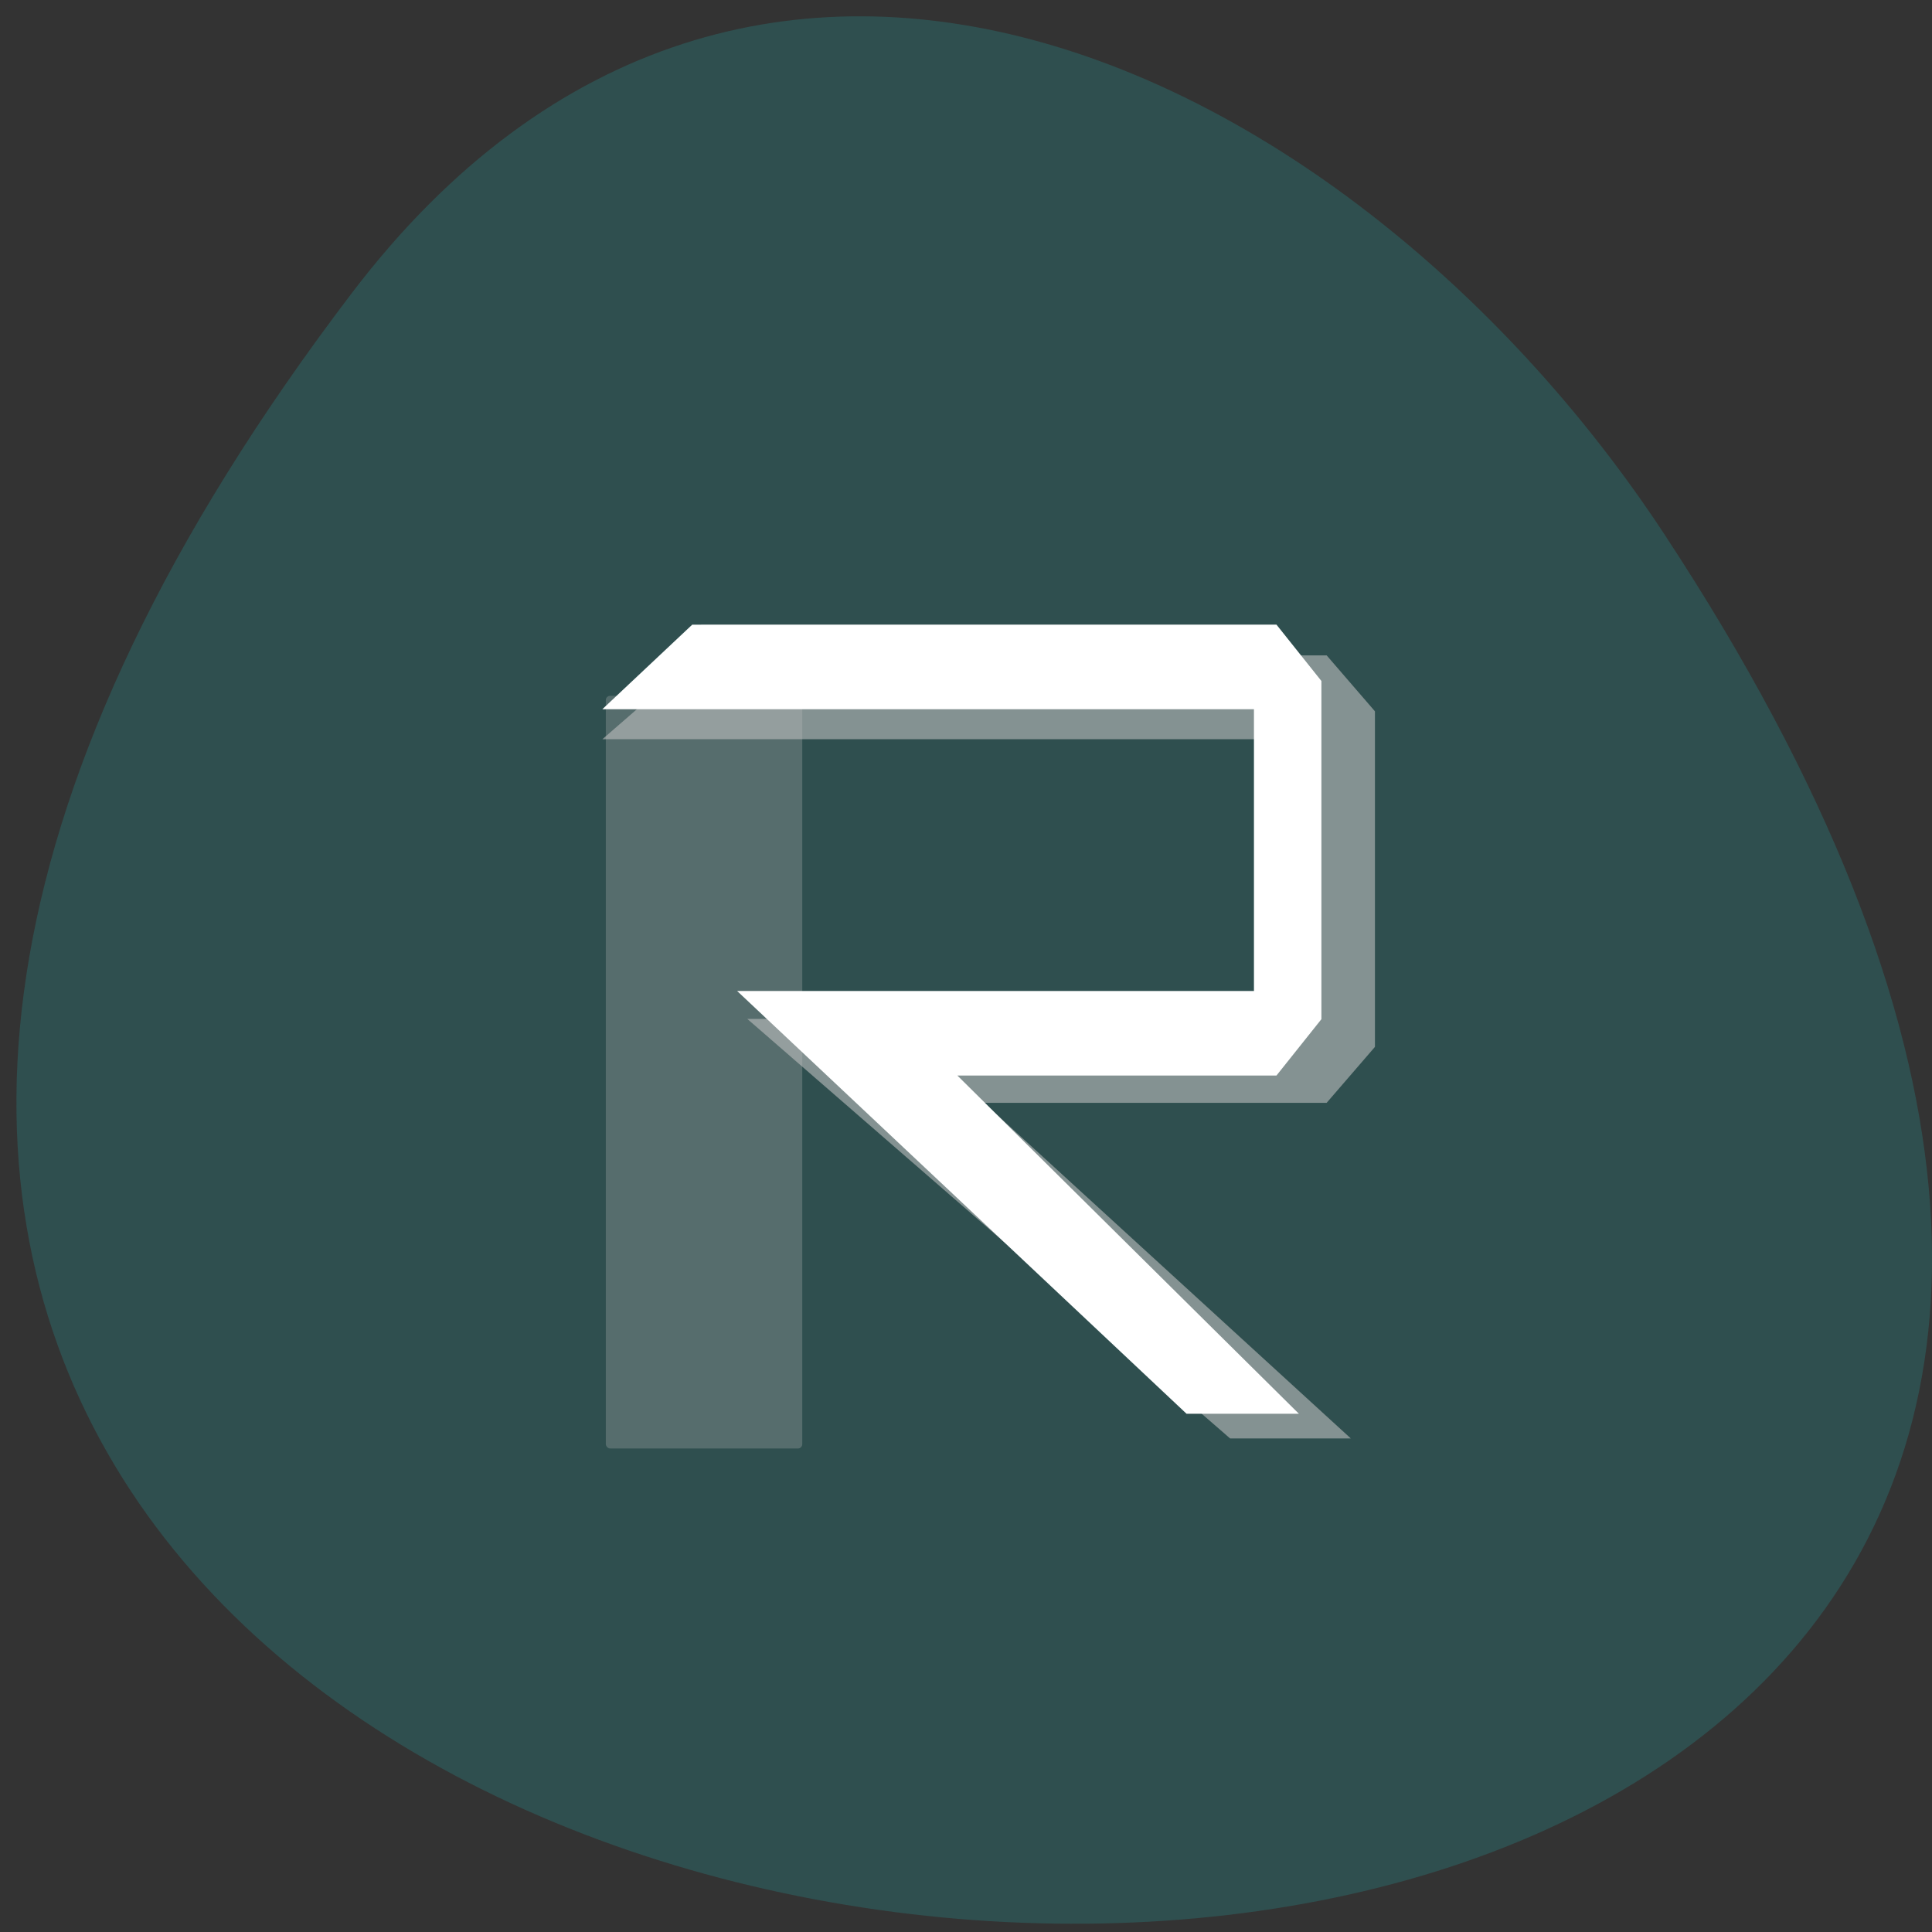 <svg xmlns="http://www.w3.org/2000/svg" viewBox="0 0 256 256"><rect x="0" y="0" width="256" height="256" fill="#333333" stroke="none"/><defs><clipPath><path transform="matrix(15.333 0 0 11.5 415 -125.5)" d="m -24 13 c 0 1.105 -0.672 2 -1.5 2 -0.828 0 -1.5 -0.895 -1.5 -2 0 -1.105 0.672 -2 1.5 -2 0.828 0 1.5 0.895 1.5 2 z"/></clipPath></defs><g transform="matrix(1.711 0 0 1.663 -59.798 -627.74)" style="fill:#fff"><path d="m 84 456.36 v 30 c 0 18 3 18 30 18 h 6 c 27 0 30 0 30 -18 v -30 c 0 -18 -3 -18 -30 -18 h -6 c -27 0 -30 0 -30 18 z m 30 -12 h 6 c 24 0 24 0 24 12 v 21 c 0 12 0 12 -24 12 h -6 c -24 0 -24 0 -24 -12 v -21 c 0 -12 0 -12 24 -12 z"/><path d="m 96,477.91 v -11.636 l 10.5,-10.909 13.13,13.636 5.25,-5.454 13.13,13.636 v 0.727 c 0,5.455 -0.875,5.455 -10.5,5.455 h -21 c -9.625,0 -10.5,0 -10.5,-5.455 z"/><path d="m 78 34.5 a 4.5 4.5 0 1 1 -9 0 4.5 4.5 0 1 1 9 0 z" transform="matrix(1.333 0 0 1.333 34 410.36)" style="color:#000"/><path transform="translate(60 414.36)" d="M 42,12 C 15,12 12,12 12,30 v 30 c 0,9.758 0.891,14.235 6,16.281 V 51 36 30 C 18,19.134 18.181,18.128 36,18.031 V 18 h 6 6 28.531 C 73.886,12.002 66.718,12 48,12 h -6 z"/><path d="m 90,414.36 c -27,0 -30,0 -30,18 v 30 c 0,9.758 0.891,14.235 6,16.281 v -25.281 -15 -6 c 0,-10.866 0.181,-11.872 18,-11.969 v -0.031 h 6 6 28.531 c -2.646,-5.998 -9.813,-6 -28.531,-6 h -6 z"/></g><g transform="translate(1.085 -795.28)"><path d="m 45.545 834.1 c -200.11 262.99 350.59 300.36 173.86 31.896 -40.29 -61.2 -120.86 -101.56 -173.86 -31.896 z" style="fill:#2f4f4f;color:#000"/><rect width="26.03" height="99.73" x="79.19" y="887.48" rx="0.573" style="fill:#849191;opacity:0.461"/><path d="m 91.53 882.11 l -12.795 11.12 h 92.77 v 37.06 h -54.38 h -19.19 l 12.795 11.12 l 51.18 44.47 h 15.994 l -48.62 -44.47 h 42.22 h 3.199 l 6.398 -7.411 v -3.706 v -40.762 l -6.398 -7.411 z" style="fill:#c0c0c0;opacity:0.589"/><path d="m 90.64 878.05 l -11.91 11.203 h 86.34 v 37.34 h -50.616 h -17.864 l 11.91 11.203 l 47.638 44.813 h 14.887 l -45.25 -44.813 h 39.3 h 2.977 l 5.955 -7.469 v -3.734 v -41.08 l -5.955 -7.469 z" style="fill:#fff"/></g></svg>